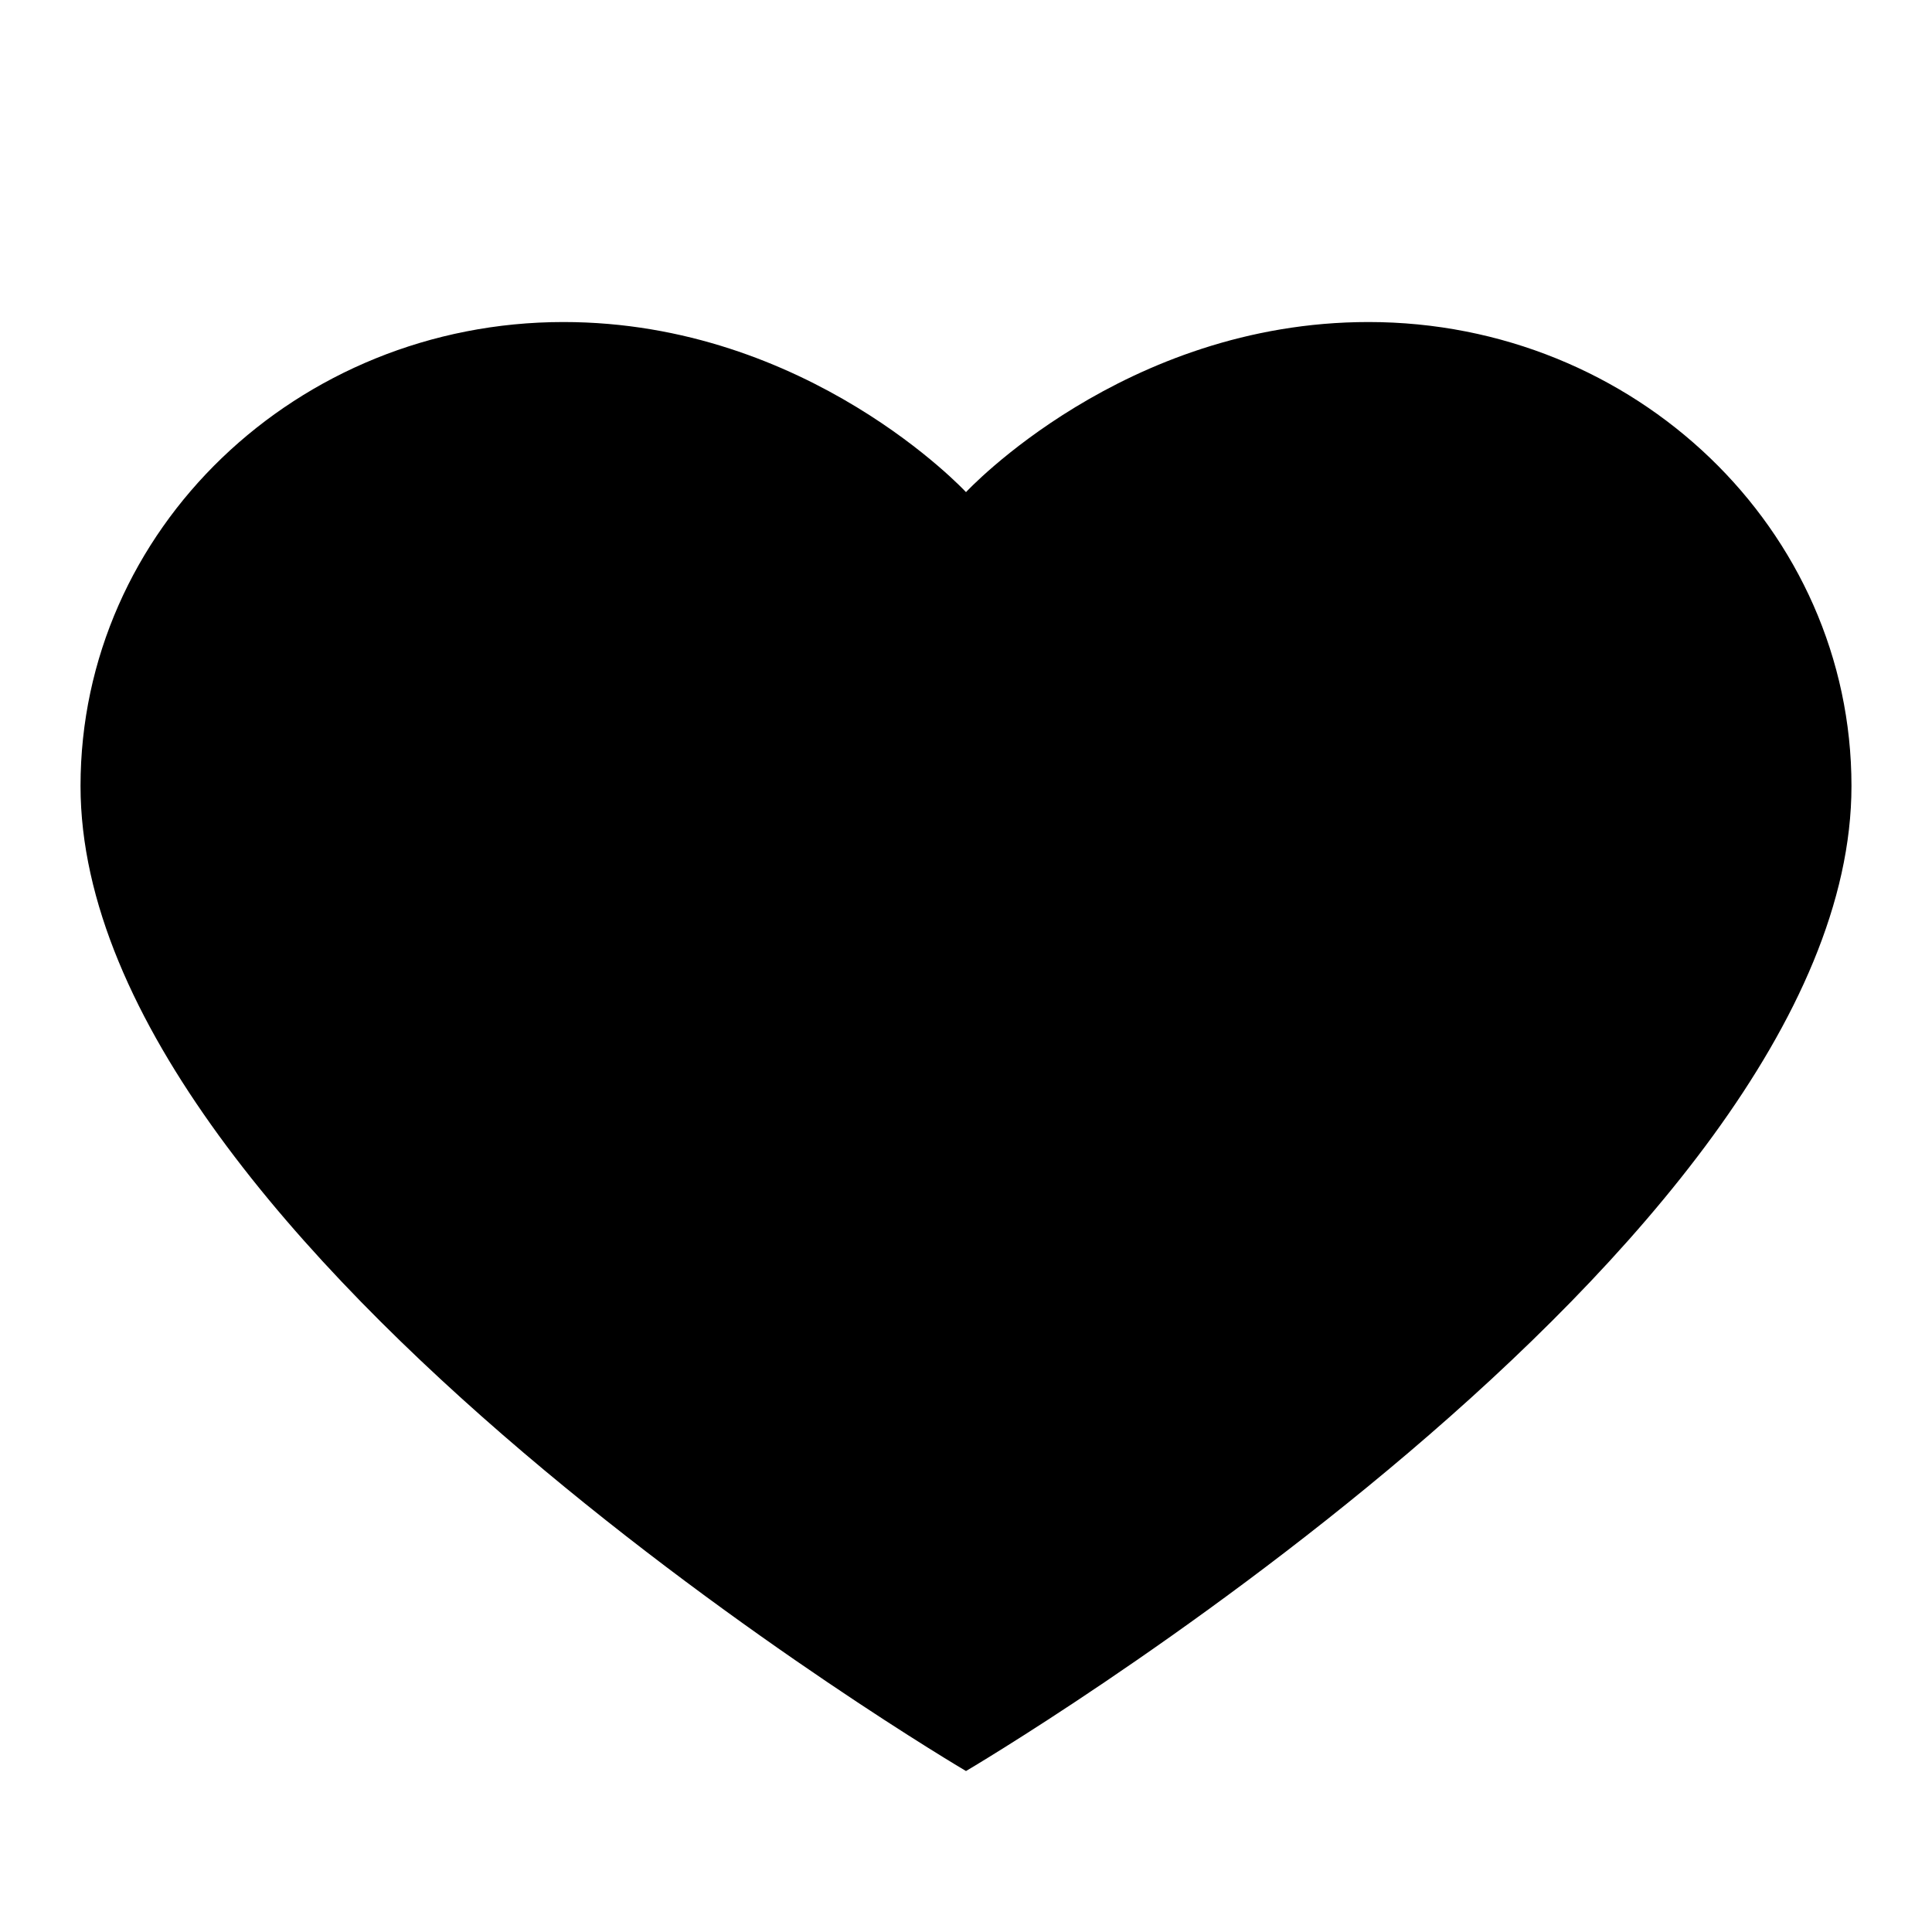 <svg width="22" height="22" viewBox="0 0 22 22" fill="none" xmlns="http://www.w3.org/2000/svg">
<path d="M15.583 3.667C12.795 3.667 11 5.604 11 5.604C11 5.604 9.205 3.667 6.416 3.667C3.379 3.667 0.917 6.032 0.917 8.95C0.917 14.232 11 20.167 11 20.167C11 20.167 21.083 14.232 21.083 8.95C21.083 6.032 18.621 3.667 15.583 3.667Z" fill="black"/>
</svg>
